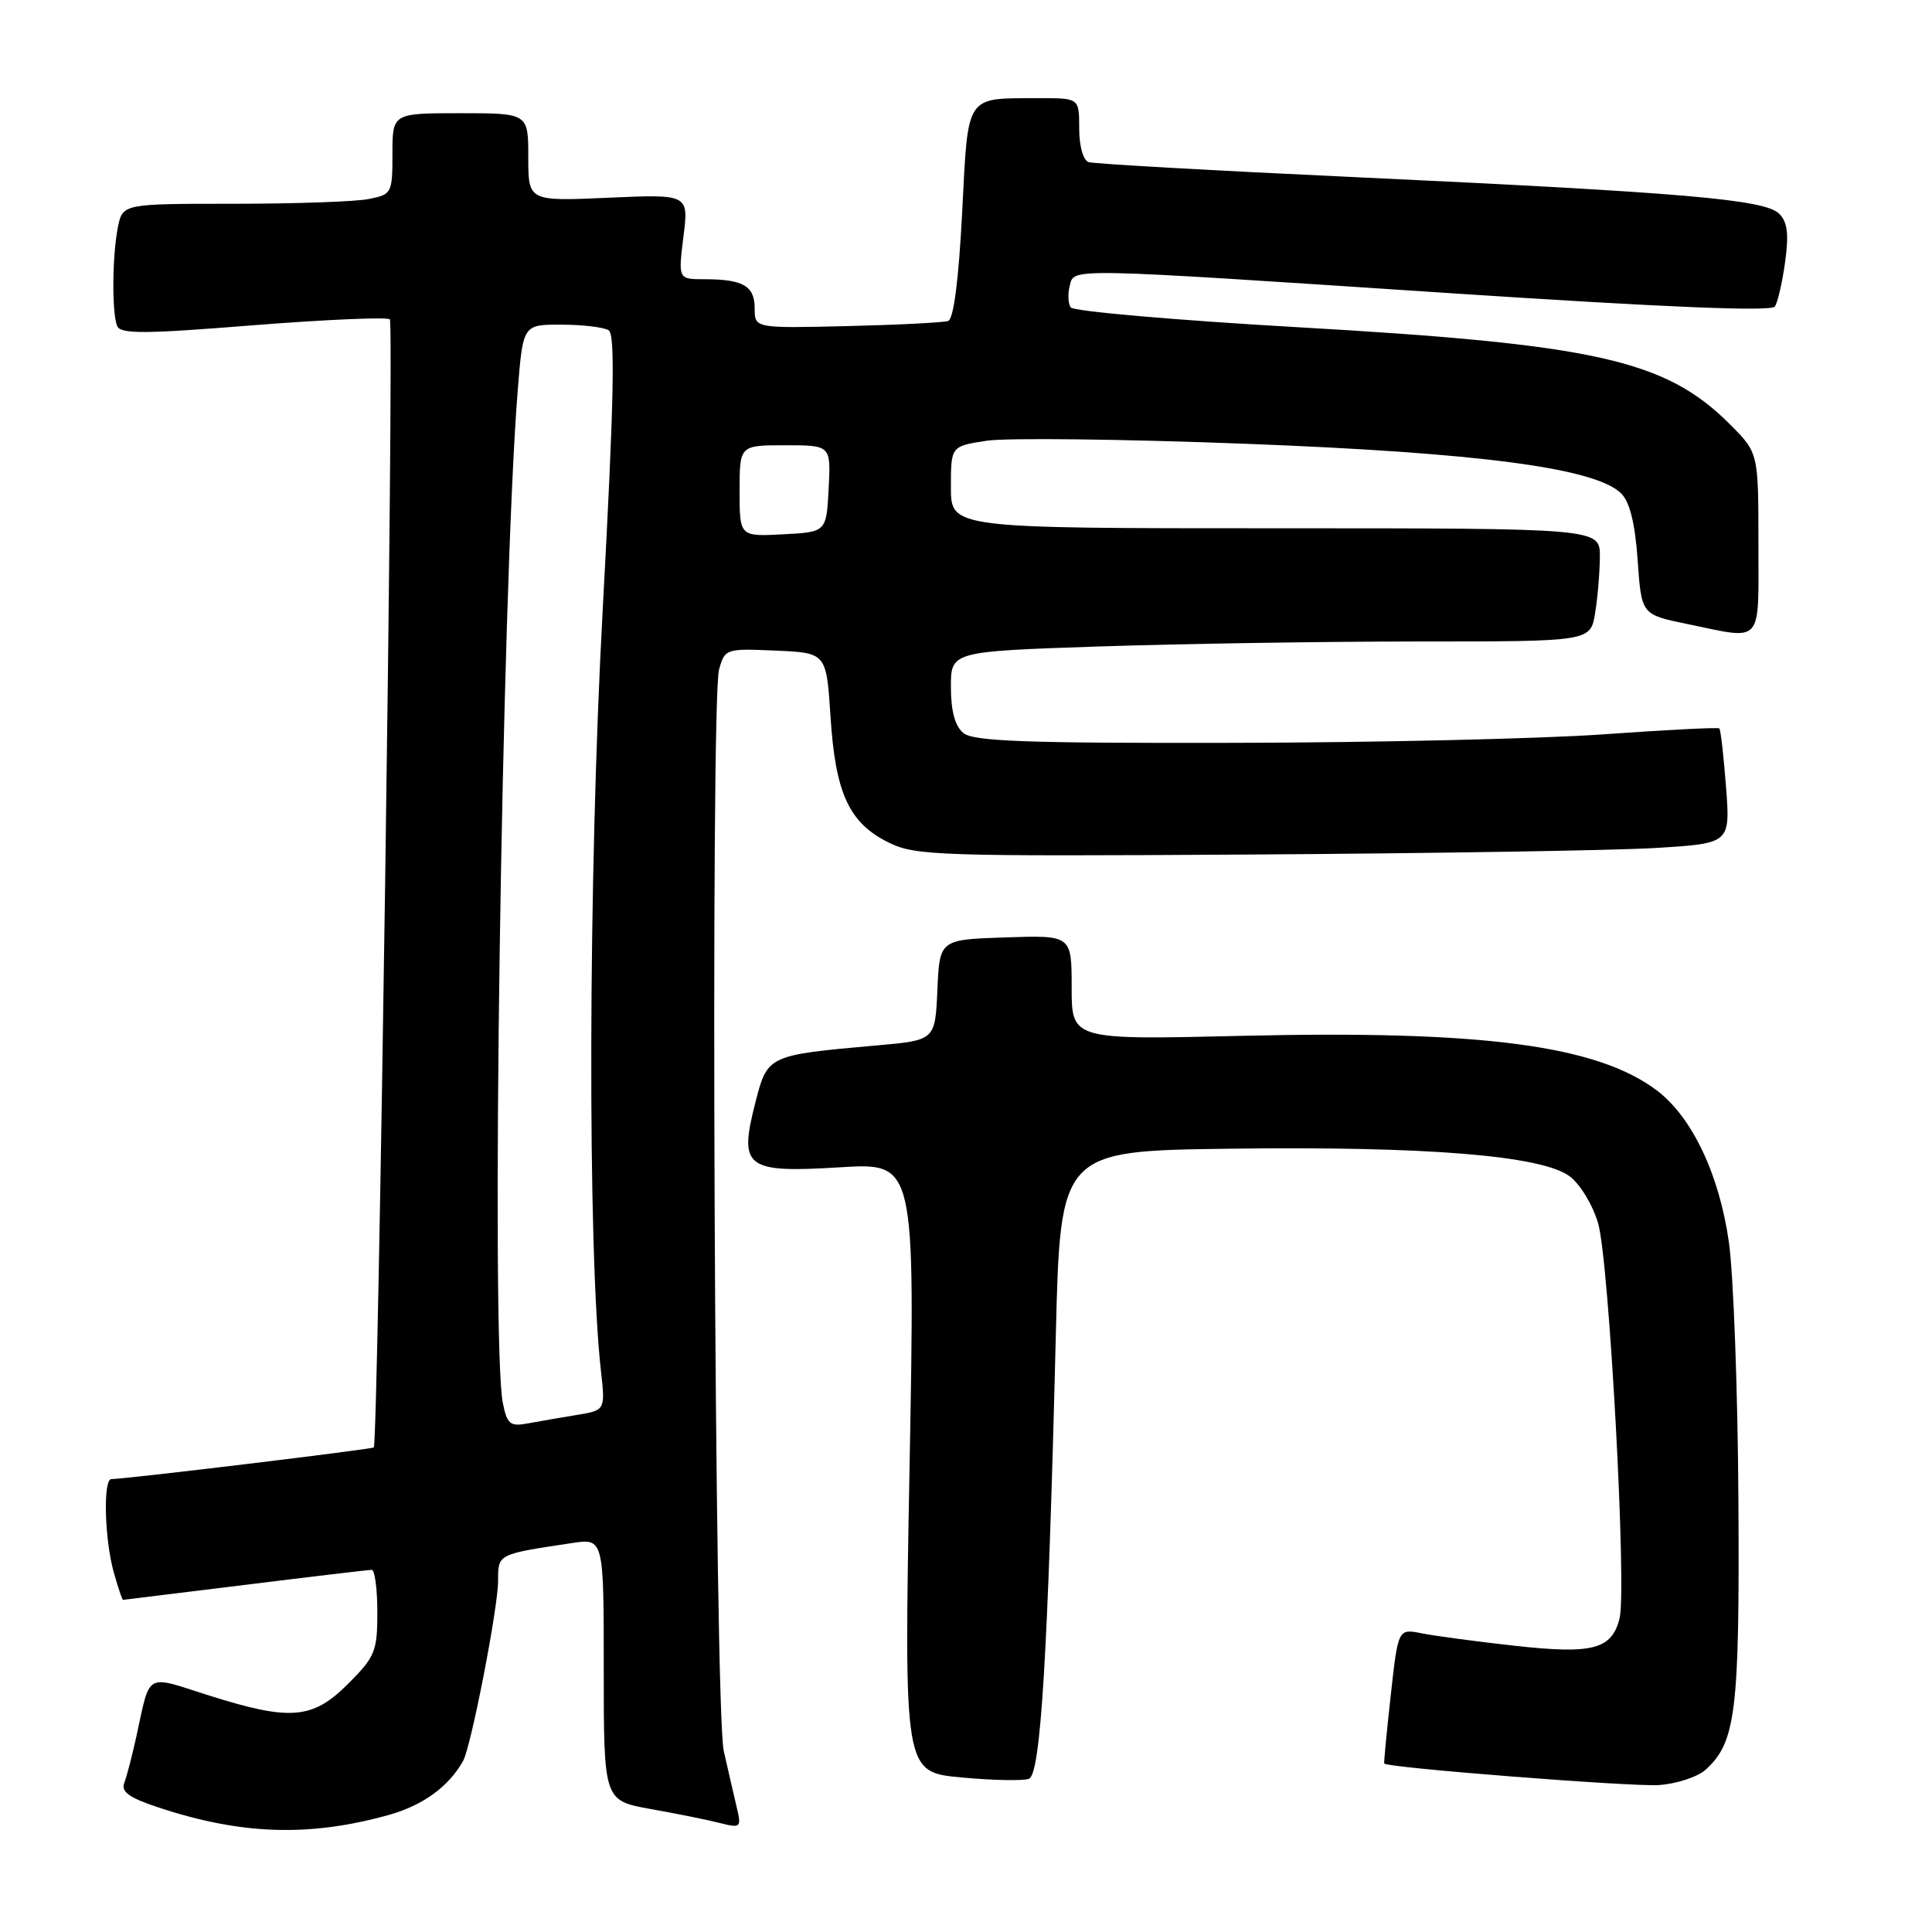 <?xml version="1.0" encoding="UTF-8" standalone="no"?>
<!DOCTYPE svg PUBLIC "-//W3C//DTD SVG 1.1//EN" "http://www.w3.org/Graphics/SVG/1.1/DTD/svg11.dtd" >
<svg xmlns="http://www.w3.org/2000/svg" xmlns:xlink="http://www.w3.org/1999/xlink" version="1.1" viewBox="0 0 256 256">
 <g >
 <path fill="currentColor"
d=" M 51.55 240.48 C 56.05 239.21 59.44 236.75 61.36 233.34 C 62.42 231.44 66.00 213.05 66.00 209.47 C 66.00 205.90 65.89 205.95 75.75 204.47 C 80.00 203.82 80.00 203.82 80.00 221.21 C 80.00 238.59 80.00 238.59 86.25 239.71 C 89.69 240.32 93.80 241.15 95.39 241.56 C 98.18 242.26 98.26 242.18 97.60 239.39 C 97.22 237.80 96.46 234.47 95.90 232.00 C 94.68 226.63 94.11 92.91 95.28 88.71 C 96.05 85.96 96.18 85.92 102.78 86.21 C 109.50 86.50 109.50 86.50 110.05 95.00 C 110.70 105.12 112.50 109.03 117.71 111.62 C 121.28 113.39 124.10 113.48 165.50 113.23 C 189.70 113.08 213.95 112.69 219.39 112.36 C 229.27 111.76 229.27 111.76 228.71 104.29 C 228.39 100.17 228.00 96.68 227.82 96.52 C 227.64 96.36 220.75 96.71 212.50 97.30 C 204.25 97.89 182.16 98.40 163.40 98.43 C 135.90 98.49 128.99 98.23 127.65 97.13 C 126.54 96.21 126.00 94.21 126.00 91.04 C 126.00 86.32 126.00 86.32 145.66 85.66 C 156.47 85.30 175.54 85.00 188.03 85.00 C 210.74 85.00 210.74 85.00 211.36 81.25 C 211.70 79.19 211.98 75.81 211.99 73.75 C 212.00 70.00 212.00 70.00 169.00 70.00 C 126.00 70.00 126.00 70.00 126.00 64.56 C 126.00 59.12 126.00 59.12 130.75 58.40 C 133.36 58.00 148.78 58.18 165.00 58.80 C 196.06 59.99 211.45 62.02 214.82 65.39 C 215.96 66.52 216.66 69.39 217.00 74.25 C 217.50 81.43 217.50 81.43 223.50 82.67 C 233.76 84.79 233.00 85.64 233.00 72.00 C 233.00 60.00 233.00 60.00 229.21 56.21 C 220.69 47.69 211.46 45.62 172.00 43.36 C 155.78 42.43 142.22 41.25 141.87 40.73 C 141.53 40.21 141.47 38.93 141.74 37.89 C 142.37 35.48 140.72 35.45 192.50 38.87 C 220.72 40.73 234.72 41.30 235.18 40.62 C 235.56 40.06 236.17 37.39 236.54 34.69 C 237.05 31.01 236.85 29.42 235.75 28.32 C 233.85 26.43 223.23 25.51 179.70 23.48 C 160.89 22.61 144.94 21.71 144.25 21.48 C 143.53 21.24 143.00 19.37 143.00 17.03 C 143.00 13.00 143.00 13.00 137.75 13.01 C 127.80 13.04 128.31 12.28 127.49 28.16 C 127.03 37.10 126.36 42.29 125.63 42.53 C 125.01 42.74 118.99 43.05 112.25 43.21 C 100.00 43.50 100.00 43.50 100.00 40.86 C 100.00 37.89 98.47 37.00 93.35 37.00 C 89.86 37.00 89.86 37.00 90.56 31.36 C 91.26 25.73 91.26 25.73 80.63 26.20 C 70.00 26.67 70.00 26.67 70.00 20.84 C 70.00 15.00 70.00 15.00 61.00 15.00 C 52.00 15.00 52.00 15.00 52.00 20.38 C 52.00 25.60 51.91 25.77 48.87 26.37 C 47.16 26.72 39.11 27.00 31.00 27.00 C 16.25 27.00 16.25 27.00 15.62 30.12 C 14.87 33.90 14.81 41.33 15.51 43.17 C 15.93 44.28 18.97 44.27 33.53 43.10 C 43.16 42.34 51.32 41.99 51.66 42.32 C 52.24 42.90 50.12 191.16 49.53 191.79 C 49.29 192.04 16.91 195.95 14.75 195.99 C 13.65 196.01 13.85 203.90 15.05 208.25 C 15.63 210.31 16.19 212.00 16.30 211.99 C 16.41 211.98 23.70 211.09 32.50 210.00 C 41.30 208.91 48.84 208.02 49.25 208.01 C 49.66 208.00 50.00 210.53 50.00 213.62 C 50.00 218.81 49.71 219.53 46.12 223.12 C 41.40 227.84 38.46 228.07 27.57 224.62 C 19.15 221.94 19.95 221.48 18.07 230.08 C 17.52 232.60 16.80 235.37 16.47 236.23 C 16.01 237.42 17.09 238.20 20.95 239.48 C 31.96 243.14 41.00 243.43 51.55 240.48 Z  M 226.00 234.50 C 230.01 230.87 230.51 226.81 230.35 199.00 C 230.27 184.43 229.70 168.95 229.09 164.62 C 227.83 155.64 224.20 148.00 219.53 144.48 C 211.59 138.51 196.41 136.51 164.75 137.25 C 142.00 137.79 142.00 137.79 142.00 130.85 C 142.00 123.92 142.00 123.92 133.25 124.21 C 124.50 124.50 124.50 124.50 124.21 131.17 C 123.91 137.84 123.91 137.84 116.21 138.52 C 101.65 139.82 101.70 139.80 100.06 146.21 C 97.89 154.75 98.80 155.44 111.36 154.67 C 121.26 154.07 121.26 154.07 120.52 194.44 C 119.78 234.81 119.78 234.81 127.37 235.52 C 131.54 235.91 135.58 235.99 136.34 235.70 C 137.90 235.10 138.86 219.27 139.90 177.00 C 140.50 152.50 140.50 152.50 163.00 152.21 C 188.99 151.87 204.27 153.11 207.98 155.86 C 209.36 156.87 211.05 159.66 211.76 162.10 C 213.21 167.04 215.58 210.57 214.60 214.45 C 213.57 218.56 211.03 219.22 200.70 218.07 C 195.62 217.51 190.07 216.76 188.37 216.42 C 185.26 215.80 185.26 215.80 184.28 224.65 C 183.74 229.52 183.35 233.58 183.42 233.68 C 183.77 234.23 216.18 236.77 219.79 236.53 C 222.15 236.37 224.95 235.45 226.00 234.50 Z  M 66.63 185.92 C 65.02 177.87 66.48 78.32 68.60 51.75 C 69.30 43.00 69.30 43.00 74.40 43.02 C 77.20 43.02 80.02 43.36 80.66 43.77 C 81.54 44.33 81.35 53.41 79.85 81.01 C 77.94 116.20 77.83 165.63 79.63 181.68 C 80.21 186.87 80.21 186.87 76.36 187.50 C 74.24 187.85 71.32 188.35 69.88 188.62 C 67.60 189.04 67.19 188.70 66.63 185.92 Z  M 98.00 65.05 C 98.00 59.00 98.00 59.00 104.05 59.00 C 110.10 59.00 110.10 59.00 109.80 64.75 C 109.50 70.50 109.50 70.50 103.75 70.80 C 98.00 71.10 98.00 71.10 98.00 65.05 Z "/>
</g>
</svg>